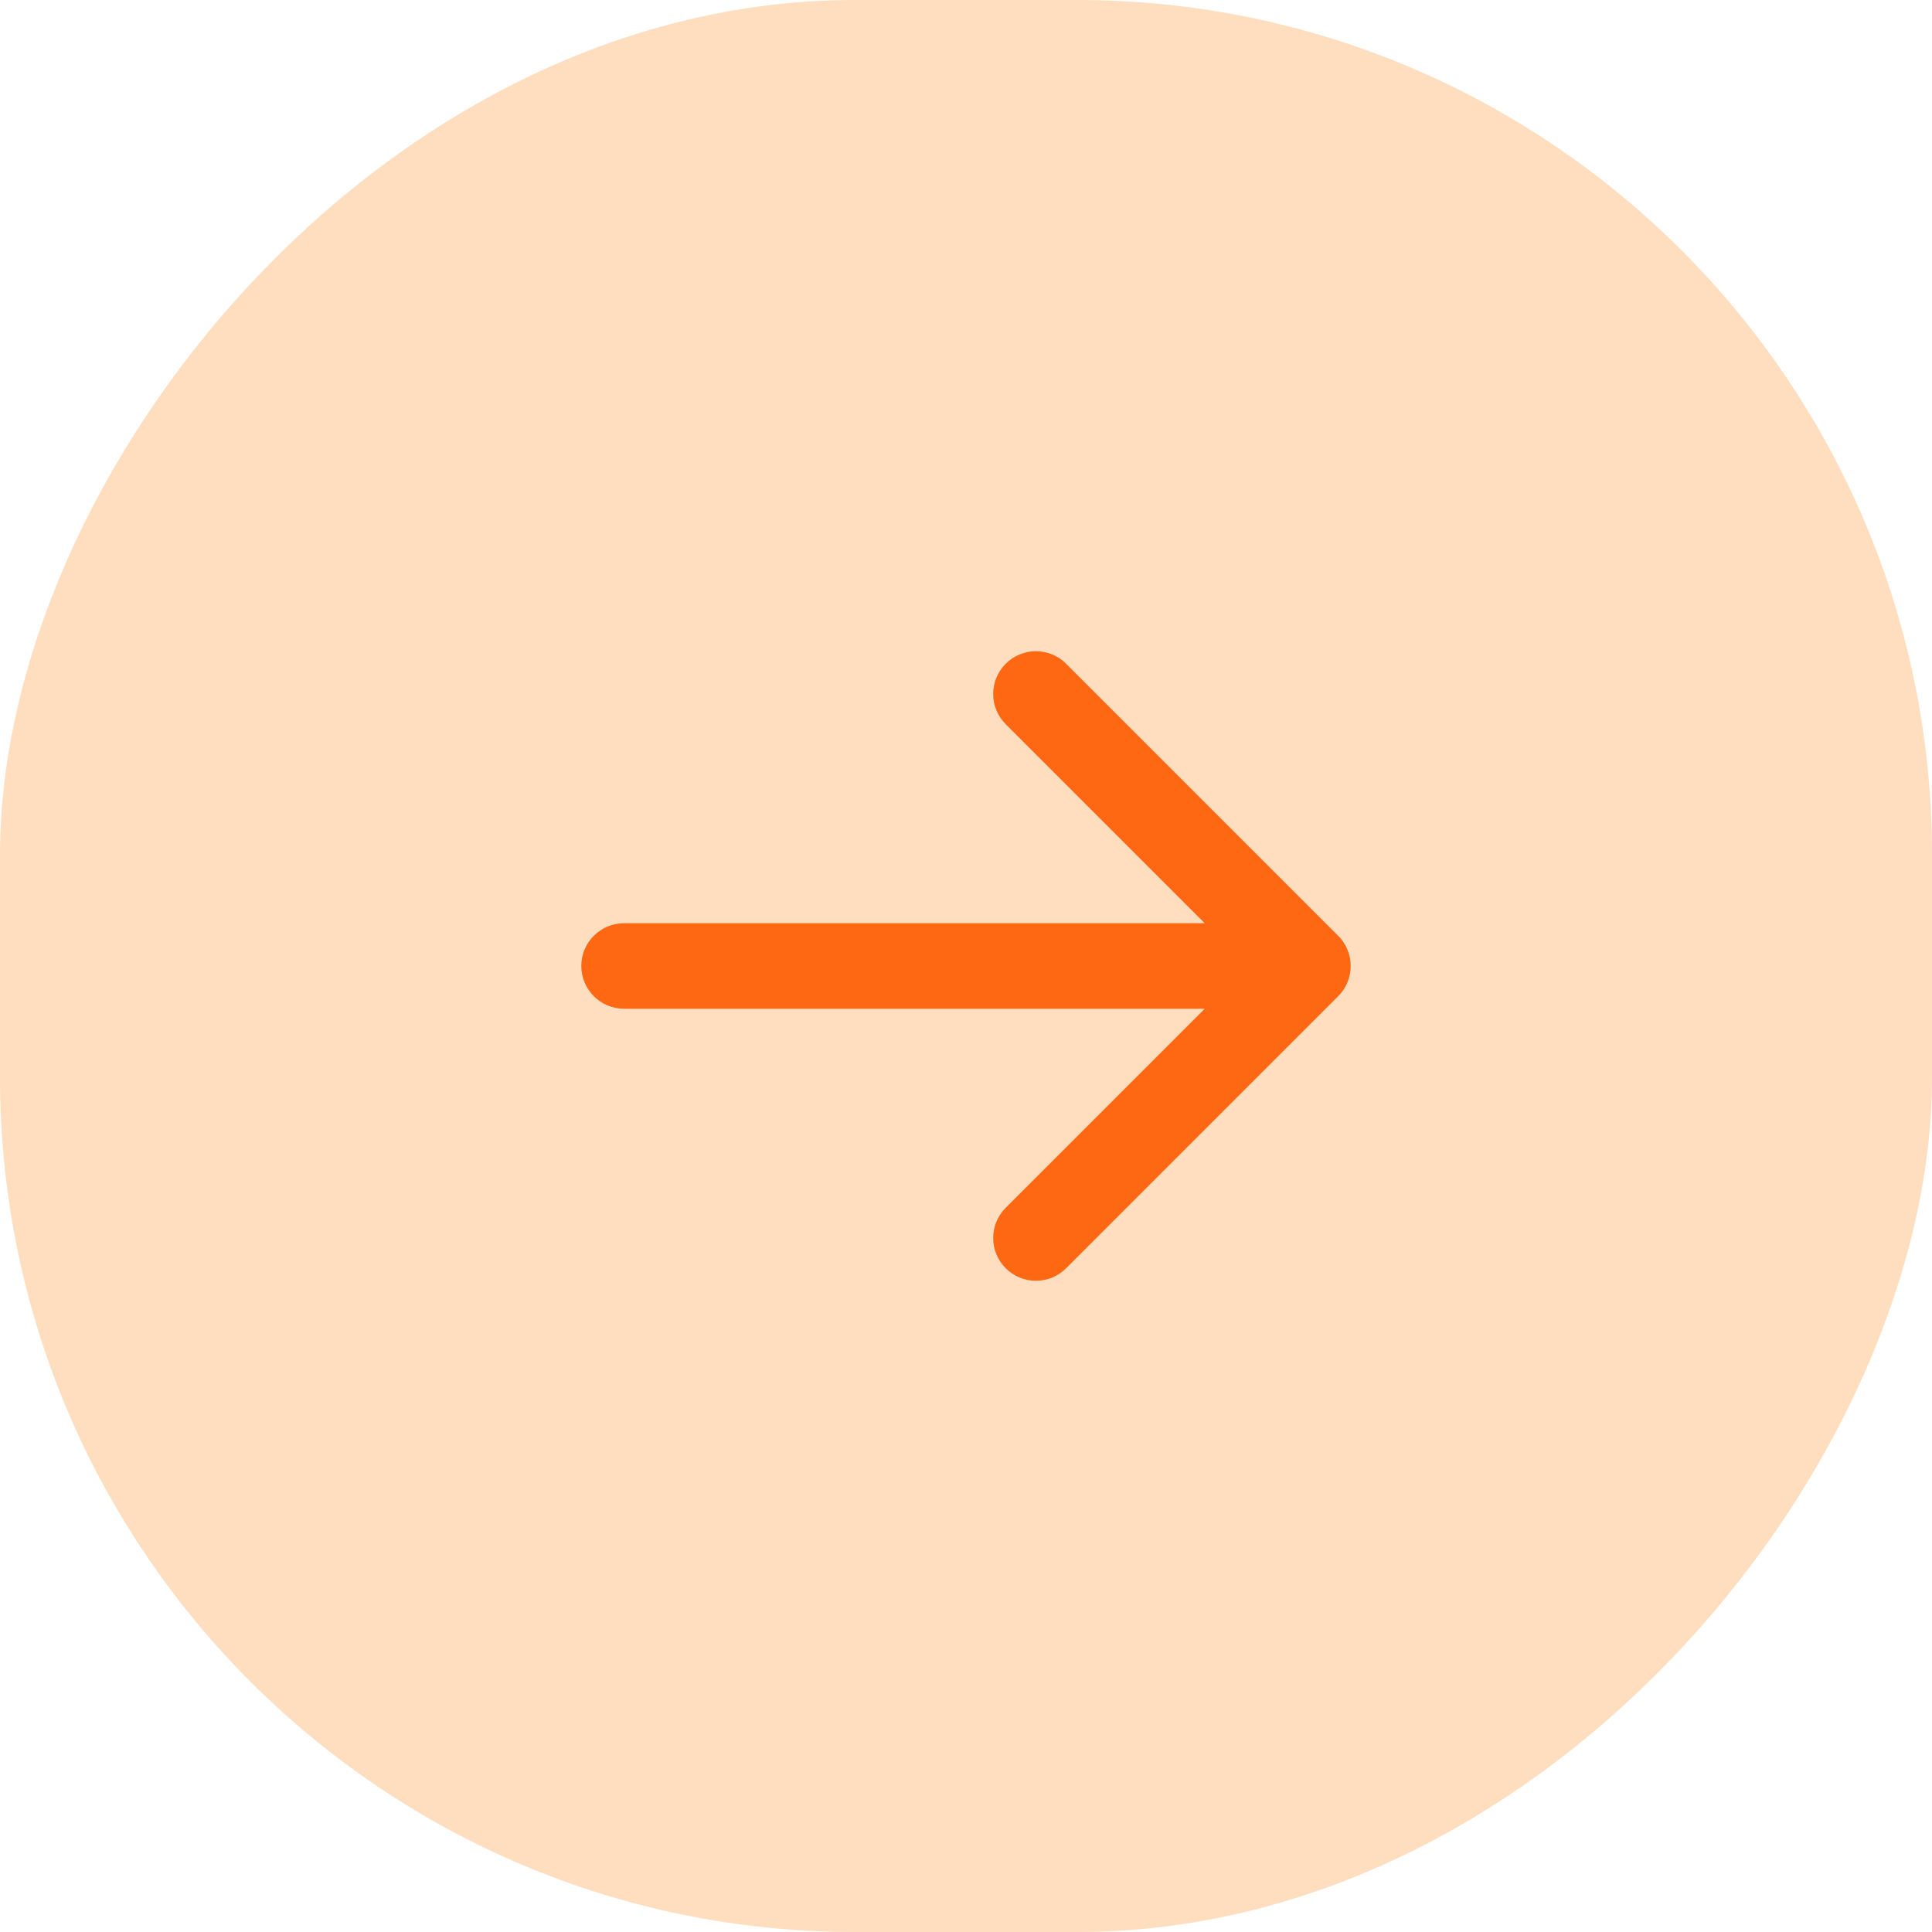 <svg width="113" height="113" viewBox="0 0 113 113" fill="none" xmlns="http://www.w3.org/2000/svg">
<rect width="113" height="113" rx="50" transform="matrix(-1 0 0 1 113 0)" fill="#FF7A01" fill-opacity="0.25"/>
<path d="M36.5 59C35.119 59 34 57.881 34 56.5C34 55.119 35.119 54 36.5 54V59ZM78.268 54.732C79.244 55.709 79.244 57.291 78.268 58.268L62.358 74.178C61.382 75.154 59.799 75.154 58.822 74.178C57.846 73.201 57.846 71.618 58.822 70.642L72.965 56.5L58.822 42.358C57.846 41.382 57.846 39.799 58.822 38.822C59.799 37.846 61.382 37.846 62.358 38.822L78.268 54.732ZM36.5 56.5V54H76.5V56.5V59H36.5V56.5Z" fill="#FE6813"/>
</svg>
